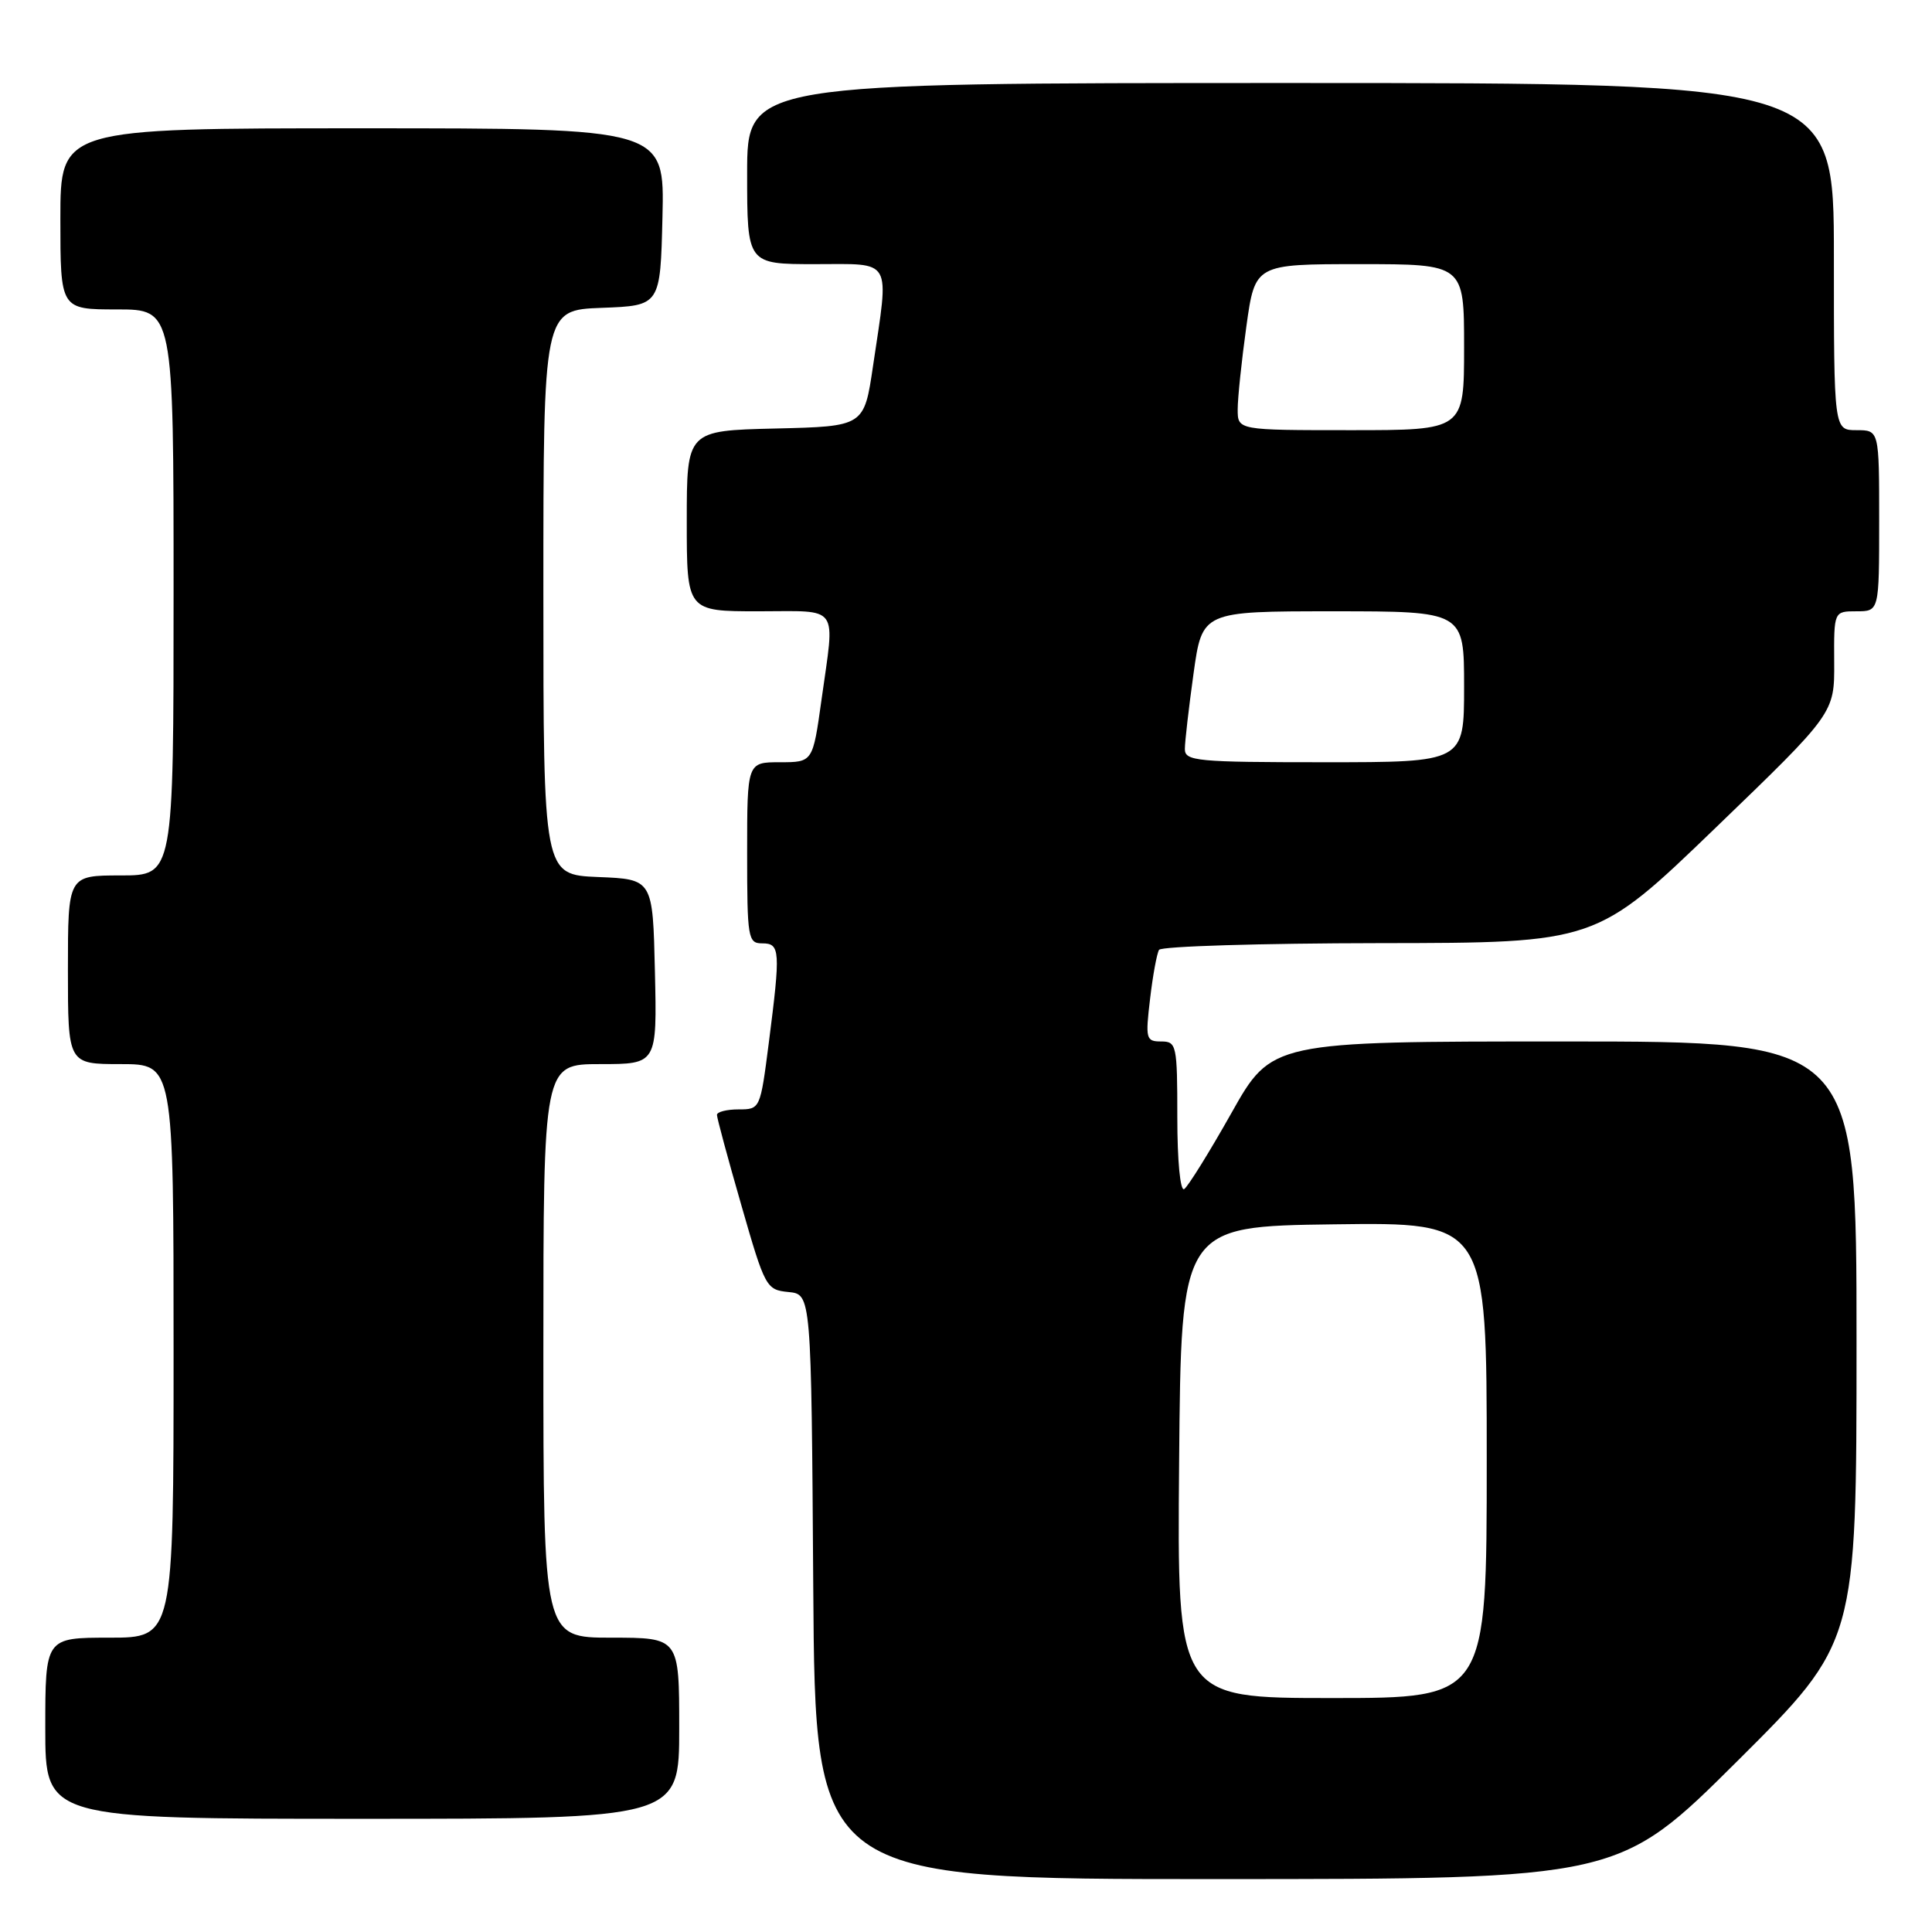 <?xml version="1.0" encoding="UTF-8" standalone="no"?>
<!DOCTYPE svg PUBLIC "-//W3C//DTD SVG 1.1//EN" "http://www.w3.org/Graphics/SVG/1.1/DTD/svg11.dtd" >
<svg xmlns="http://www.w3.org/2000/svg" xmlns:xlink="http://www.w3.org/1999/xlink" version="1.1" viewBox="0 0 256 256">
 <g >
 <path fill="currentColor"
d=" M 230.25 233.31 C 246.00 217.63 246.00 217.63 246.00 177.82 C 246.00 138.00 246.00 138.00 207.25 138.00 C 168.50 138.00 168.50 138.00 163.16 147.50 C 160.22 152.72 157.40 157.25 156.91 157.56 C 156.39 157.88 156.00 153.81 156.00 148.06 C 156.00 138.45 155.90 138.00 153.86 138.00 C 151.85 138.00 151.76 137.66 152.39 132.36 C 152.75 129.27 153.29 126.34 153.58 125.86 C 153.88 125.39 167.03 124.99 182.81 124.97 C 211.50 124.94 211.50 124.94 227.29 109.72 C 243.08 94.50 243.08 94.50 243.04 87.75 C 243.00 81.00 243.00 81.00 246.00 81.00 C 249.00 81.00 249.00 81.00 249.00 69.00 C 249.00 57.00 249.00 57.00 246.00 57.00 C 243.00 57.00 243.00 57.00 243.00 34.00 C 243.00 11.00 243.00 11.00 171.00 11.00 C 99.00 11.00 99.00 11.00 99.00 23.00 C 99.00 35.00 99.00 35.00 108.00 35.00 C 118.41 35.00 117.83 33.99 115.68 48.50 C 114.50 56.50 114.50 56.50 102.75 56.78 C 91.00 57.06 91.00 57.06 91.00 69.03 C 91.00 81.00 91.00 81.00 100.50 81.00 C 111.42 81.00 110.64 79.91 108.85 92.75 C 107.70 101.00 107.70 101.00 103.35 101.00 C 99.00 101.00 99.00 101.00 99.00 113.00 C 99.00 124.33 99.11 125.00 101.00 125.00 C 103.38 125.00 103.44 125.94 101.87 138.18 C 100.74 146.96 100.73 147.00 97.87 147.00 C 96.29 147.00 95.00 147.33 95.00 147.73 C 95.00 148.14 96.45 153.52 98.23 159.69 C 101.37 170.62 101.53 170.91 104.48 171.20 C 107.50 171.50 107.50 171.50 107.76 210.25 C 108.02 249.00 108.02 249.00 161.26 248.99 C 214.50 248.98 214.50 248.98 230.25 233.31 Z  M 90.00 229.00 C 90.00 217.00 90.00 217.00 81.00 217.00 C 72.00 217.00 72.00 217.00 72.00 179.00 C 72.00 141.00 72.00 141.00 79.53 141.00 C 87.06 141.00 87.06 141.00 86.78 128.75 C 86.50 116.50 86.50 116.50 79.25 116.21 C 72.00 115.91 72.00 115.91 72.00 78.50 C 72.00 41.08 72.00 41.08 79.75 40.79 C 87.50 40.50 87.50 40.50 87.78 28.75 C 88.06 17.00 88.06 17.00 48.03 17.00 C 8.00 17.00 8.00 17.00 8.00 29.00 C 8.00 41.00 8.00 41.00 15.50 41.00 C 23.00 41.00 23.00 41.00 23.00 78.50 C 23.00 116.00 23.00 116.00 16.00 116.00 C 9.00 116.00 9.00 116.00 9.00 128.50 C 9.00 141.00 9.00 141.00 16.00 141.00 C 23.00 141.00 23.00 141.00 23.00 179.00 C 23.00 217.00 23.00 217.00 14.50 217.00 C 6.00 217.00 6.00 217.00 6.00 229.00 C 6.00 241.00 6.00 241.00 48.00 241.00 C 90.00 241.00 90.00 241.00 90.00 229.00 Z  M 156.24 193.75 C 156.50 162.50 156.50 162.50 176.75 162.23 C 197.00 161.96 197.00 161.96 197.00 193.48 C 197.00 225.00 197.00 225.00 176.49 225.00 C 155.97 225.00 155.97 225.00 156.24 193.75 Z  M 157.00 99.25 C 157.00 98.29 157.52 93.79 158.15 89.25 C 159.30 81.00 159.30 81.00 176.65 81.00 C 194.00 81.00 194.00 81.00 194.00 91.00 C 194.00 101.00 194.00 101.00 175.50 101.00 C 158.55 101.00 157.00 100.85 157.00 99.25 Z  M 164.00 54.25 C 164.00 52.74 164.52 47.79 165.15 43.25 C 166.30 35.00 166.30 35.00 180.15 35.00 C 194.00 35.00 194.00 35.00 194.00 46.00 C 194.00 57.00 194.00 57.00 179.00 57.00 C 164.00 57.00 164.00 57.00 164.00 54.25 Z "/>
</g>
</svg>